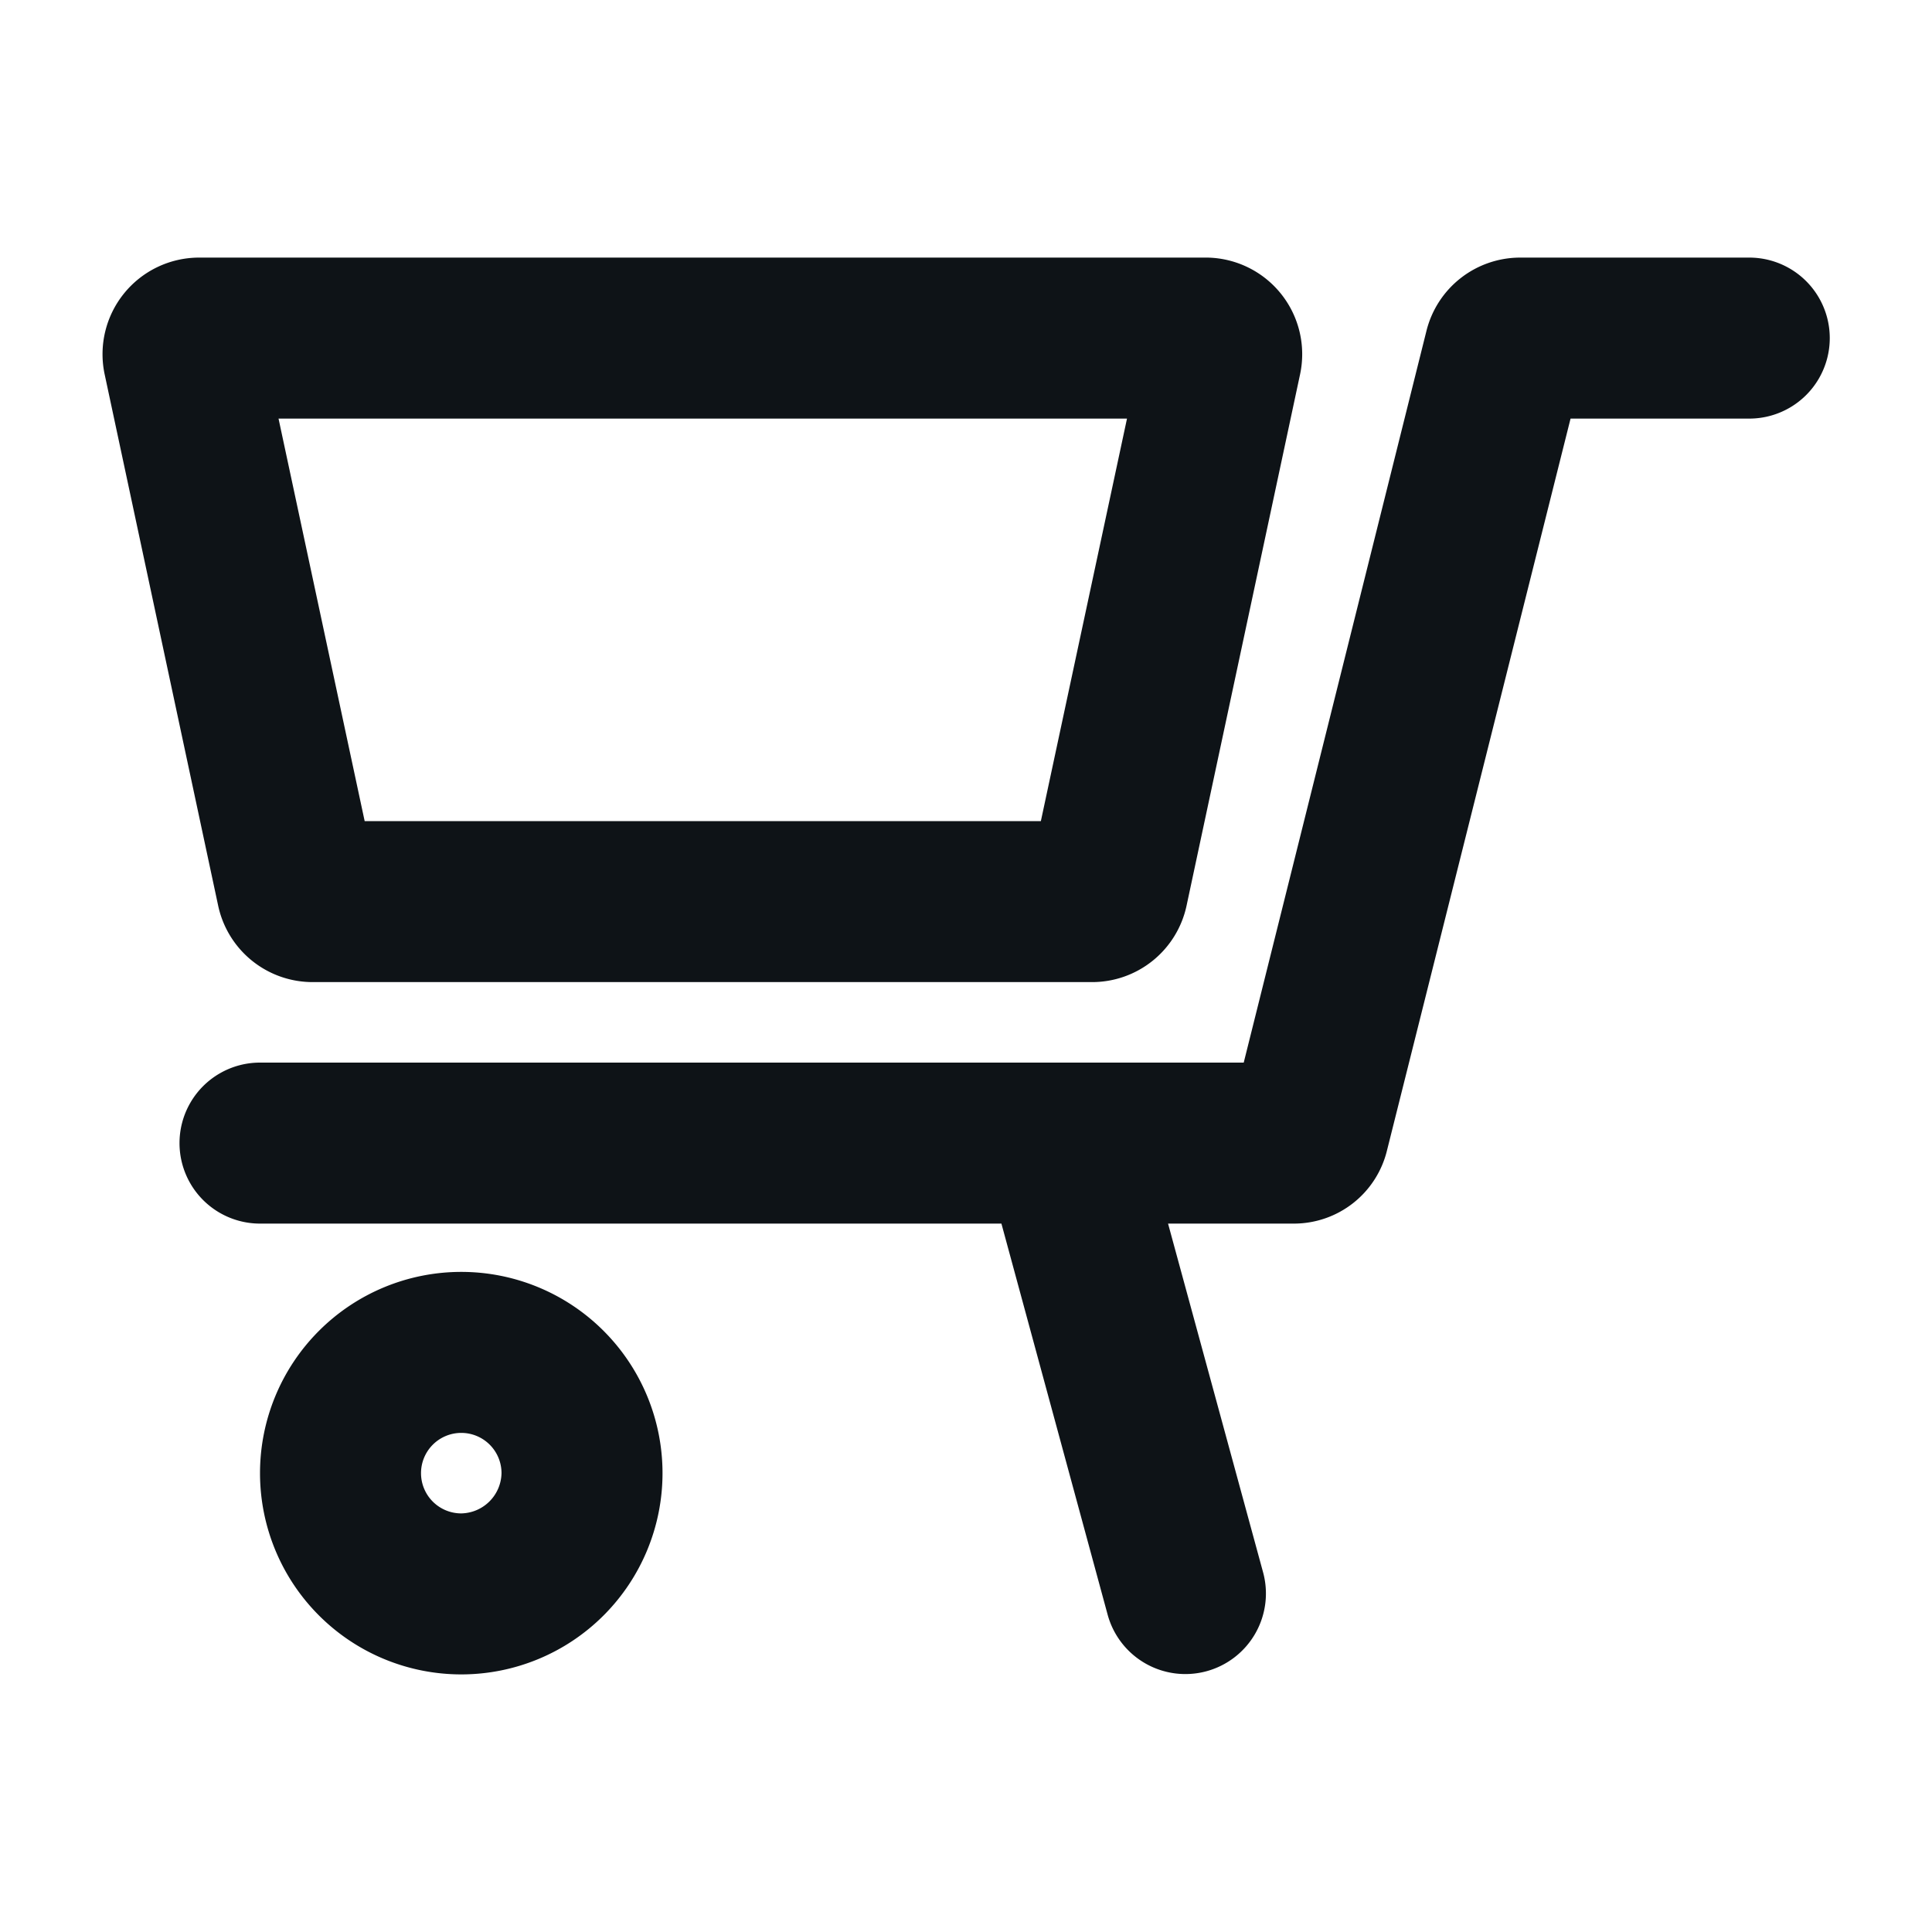 <svg xmlns="http://www.w3.org/2000/svg" viewBox="0 0 24 24"><defs><style>.cls-1{fill:#0e1317;}</style></defs><g id="Layer-96" data-name="Layer"><g id="Vrstva_131" data-name="Vrstva 131"><path class="cls-1" d="M3.23,18.3a2.5,2.5,0,1,0,2.5-2.5A2.5,2.5,0,0,0,3.23,18.3Zm3,0a.51.51,0,0,1-.5.5.5.5,0,0,1-.5-.5.5.5,0,0,1,.5-.5A.5.5,0,0,1,6.23,18.3Z"/><path class="cls-1" d="M3.23,13.2a1,1,0,0,0,0,2h9.21l1.32,4.86a1,1,0,0,0,1.93-.53L14.51,15.2h1.56a1.19,1.19,0,0,0,1.16-.91L19.51,5.2h2.22a1,1,0,0,0,0-2H18.88a1.2,1.2,0,0,0-1.16.91L15.45,13.2Z"/><path class="cls-1" d="M2.71,11.25a1.2,1.2,0,0,0,1.18.95h9.67a1.2,1.2,0,0,0,1.18-.95l1.41-6.6A1.2,1.2,0,0,0,15,3.2H2.47A1.2,1.2,0,0,0,1.3,4.65ZM14,5.2l-1.07,5H4.53l-1.07-5Z"/></g></g></svg>
